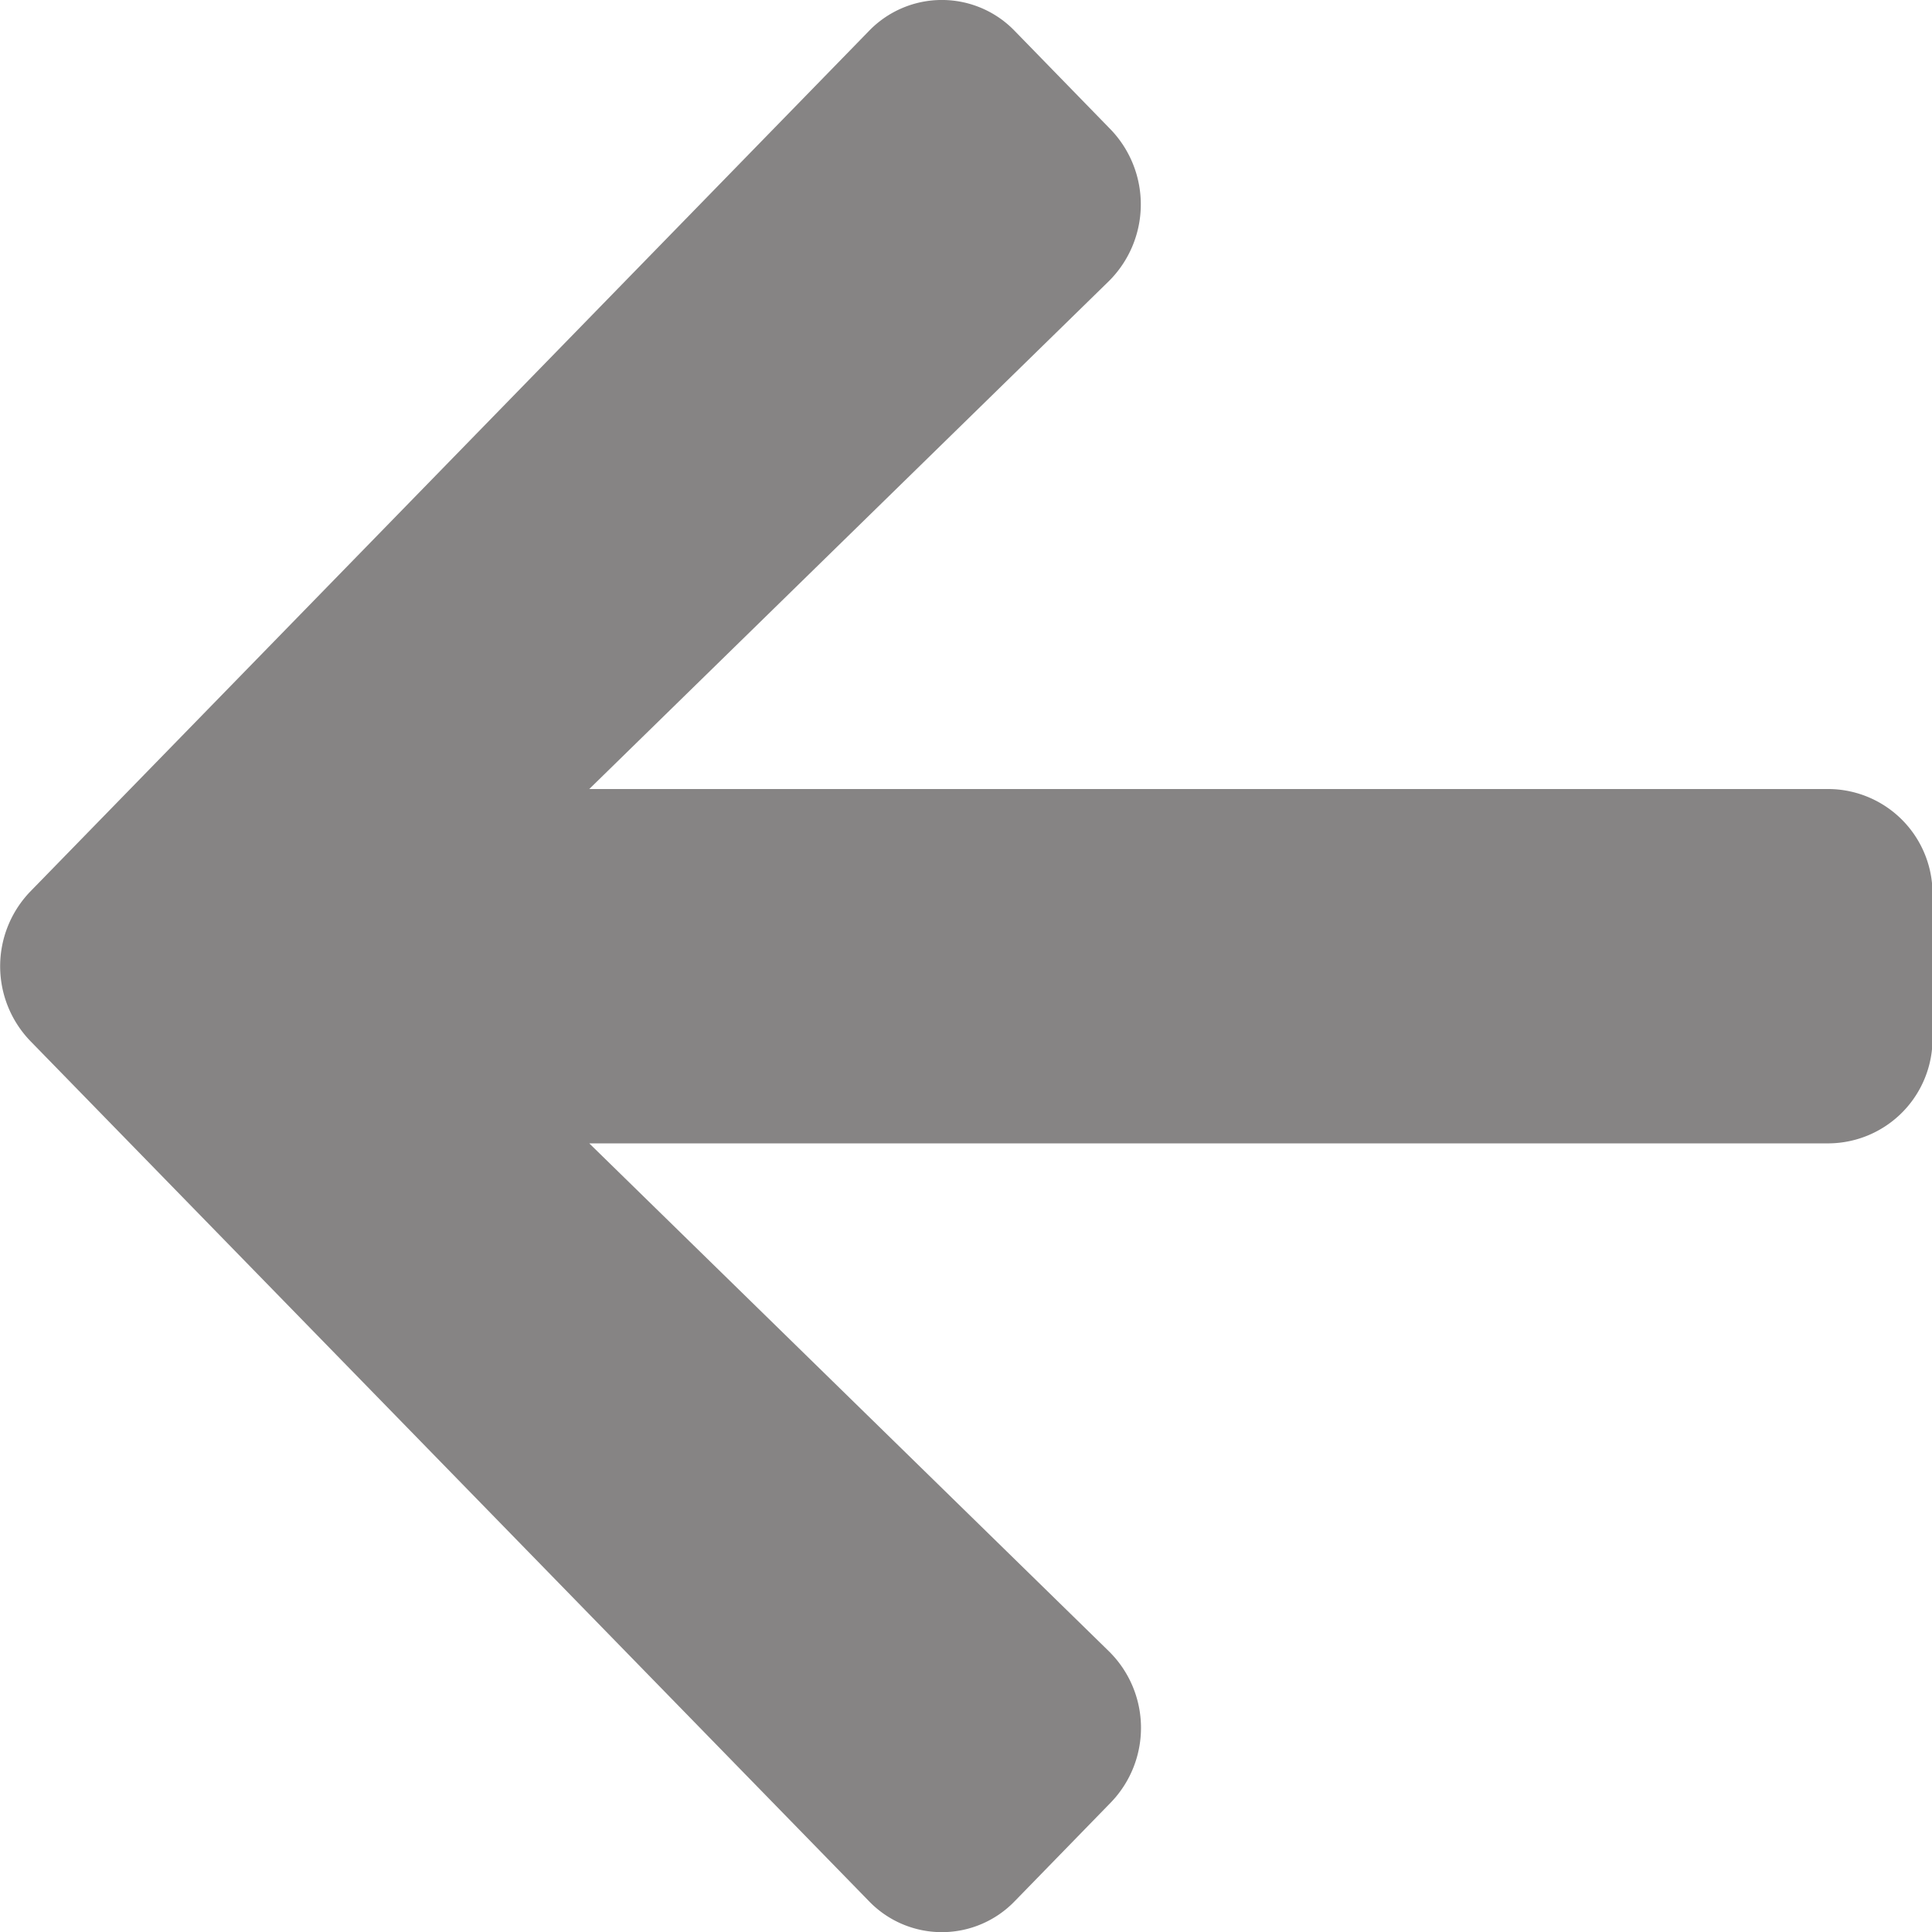 <svg xmlns="http://www.w3.org/2000/svg" width="15" height="15" viewBox="0 0 15 15">
  <path id="Icon_awesome-arrow-left" data-name="Icon awesome-arrow-left" d="M8.619,16.643l-.743.763a.786.786,0,0,1-1.135,0L.233,10.731a.836.836,0,0,1,0-1.164L6.741,2.889a.786.786,0,0,1,1.135,0l.743.763A.84.84,0,0,1,8.605,4.83L4.571,8.773h9.622A.812.812,0,0,1,15,9.6v1.1a.812.812,0,0,1-.8.824H4.571l4.034,3.943A.834.834,0,0,1,8.619,16.643Z" transform="translate(0.004 -2.647)" fill="rgba(78,75,75,0.68)"/>
</svg>
